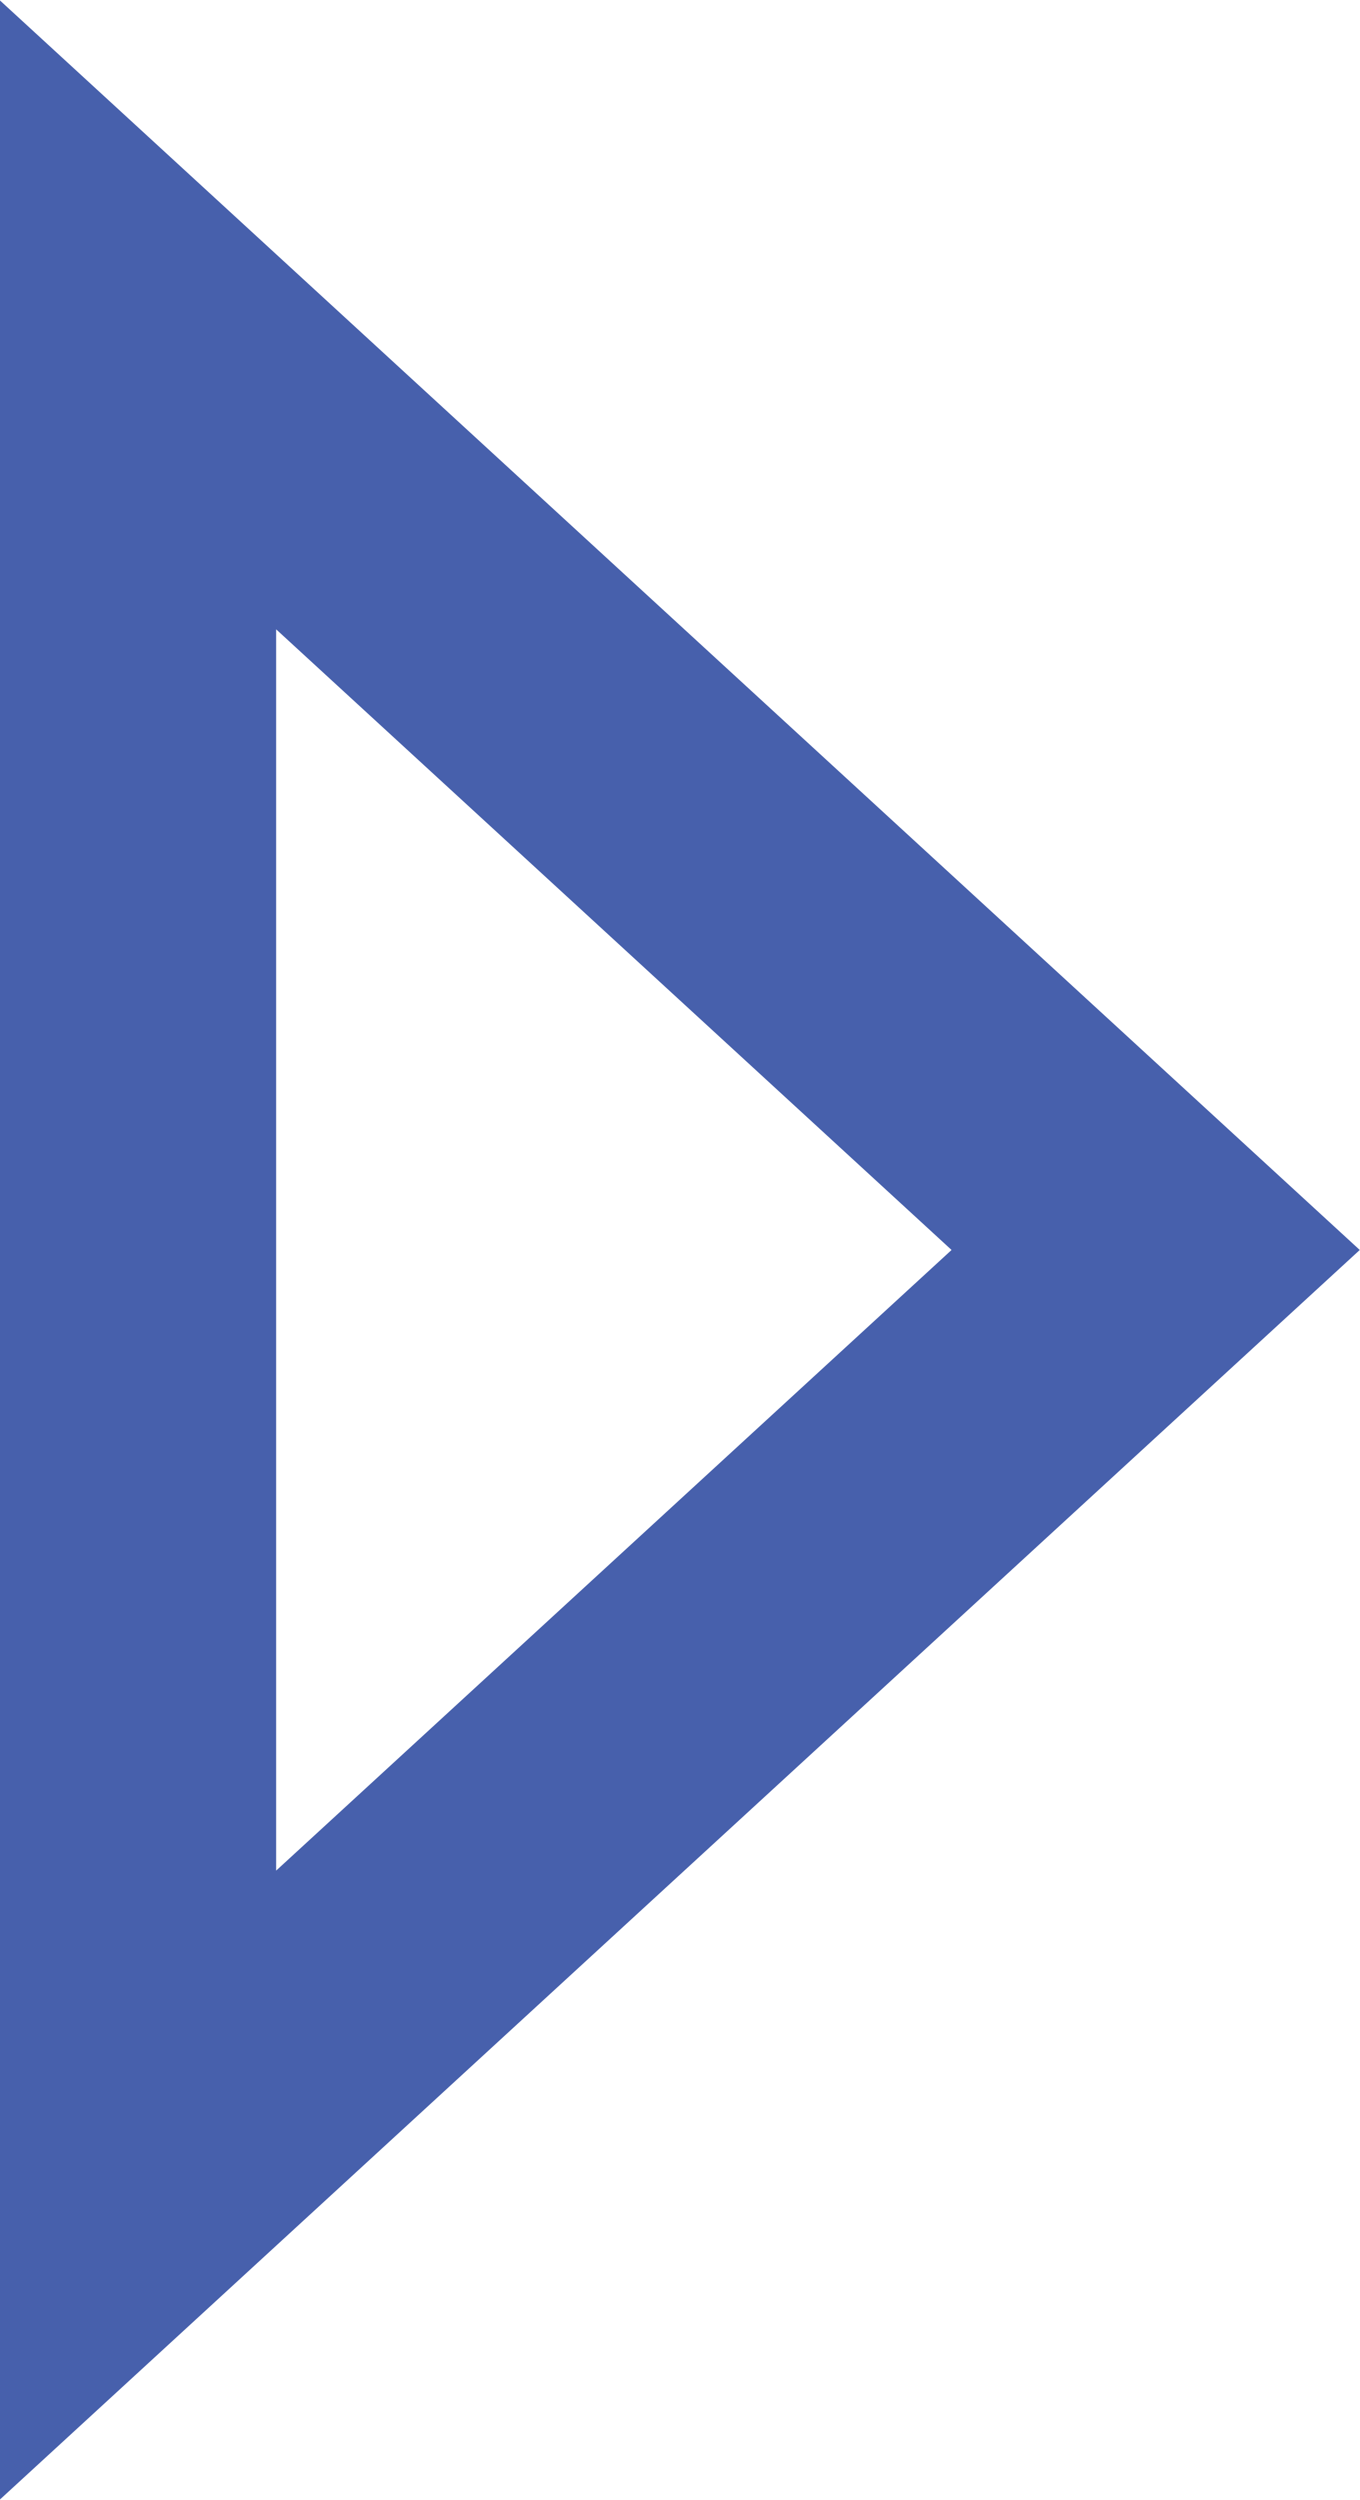 <?xml version="1.0" encoding="UTF-8"?>
<svg id="_レイヤー_2" data-name="レイヤー 2" xmlns="http://www.w3.org/2000/svg" viewBox="0 0 9.85 18.1">
  <defs>
    <style>
      .cls-1 {
        fill: none;
        stroke: #4760ac;
        stroke-miterlimit: 10;
        stroke-width: 2px;
      }
    </style>
  </defs>
  <g id="_レイヤー_1-2" data-name="レイヤー 1">
    <polygon class="cls-1" points="8.37 9.05 1 2.28 1 15.82 8.37 9.05"/>
  </g>
</svg>